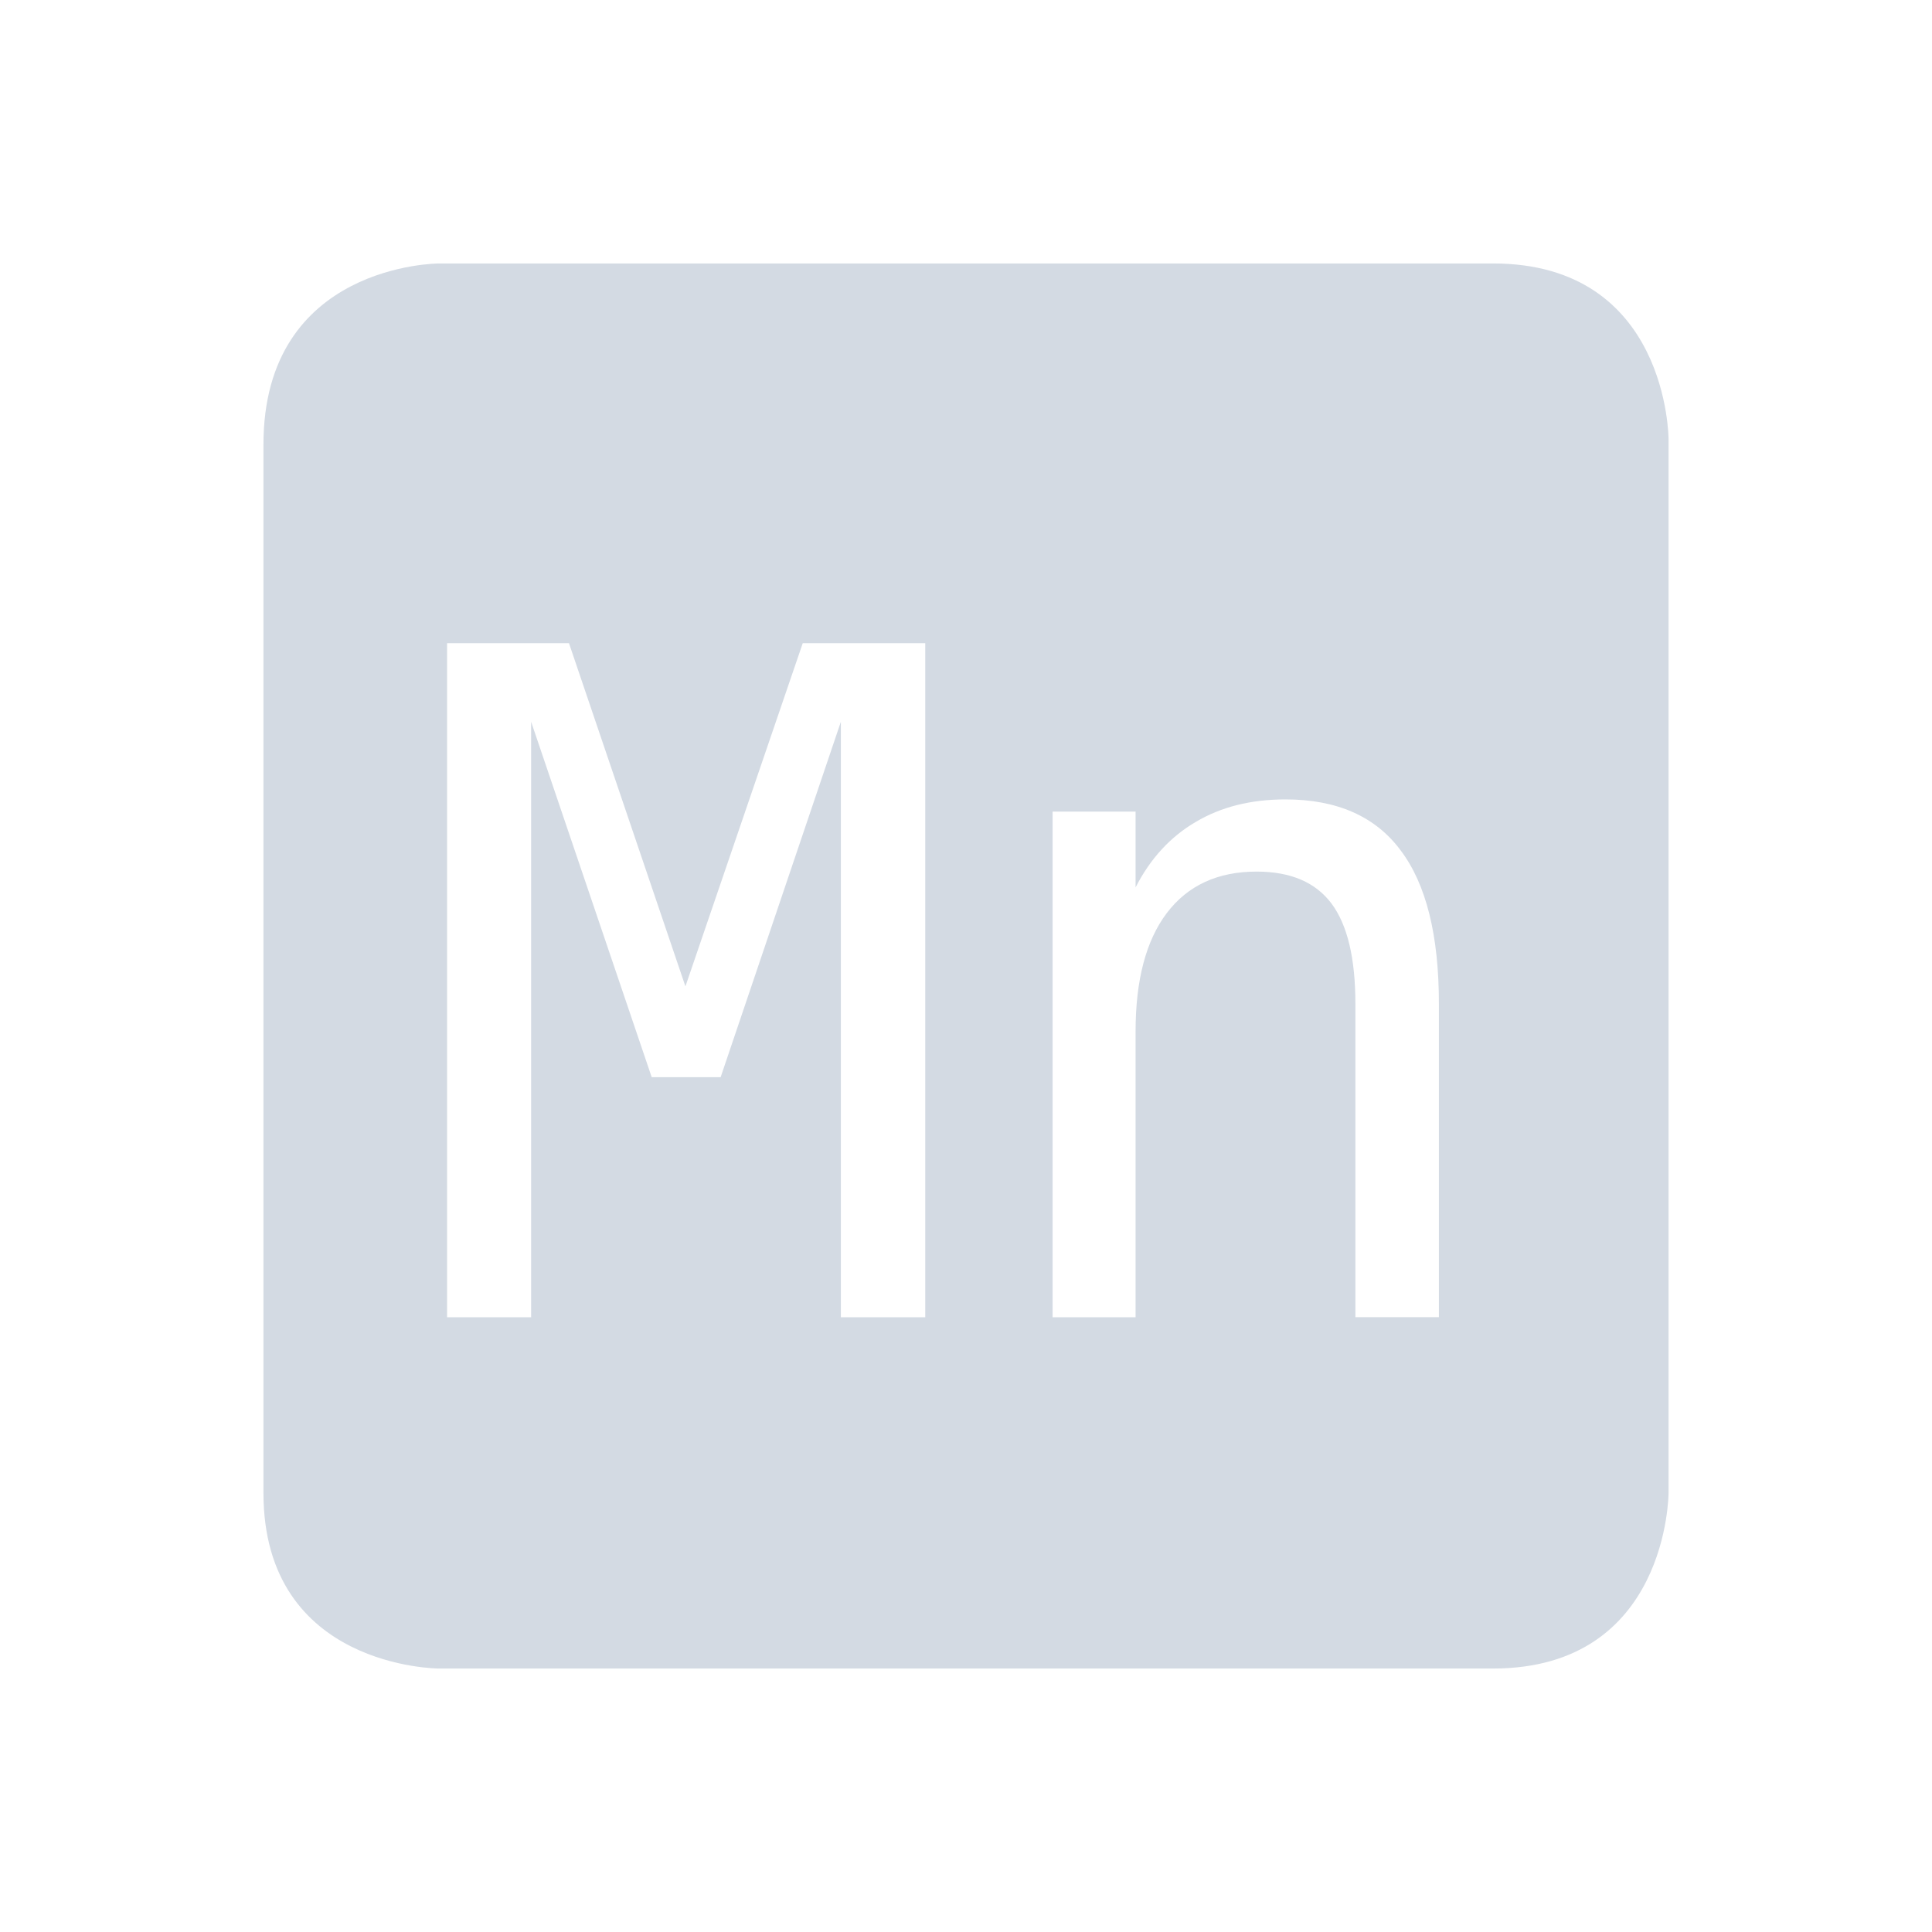 <?xml version="1.0"?>
<svg xmlns="http://www.w3.org/2000/svg" height="22" width="22" version="1.1" viewBox="0 0 22 22" id="svg2">
 <defs id="defs10">
  <style type="text/css" id="current-color-scheme">
   .ColorScheme-Text { color:#5c616c; } .ColorScheme-Highlight { color:#5294e2; } .ColorScheme-ButtonBackground { color:#d3dae3; }
  </style>
 </defs>
 <g transform="translate(-449 -649.36)" id="g4">
  <path style="fill:currentColor" d="m454 652.36s-2 0-2 2.062v11.938c0 2 2 2 2 2h12c2 0 2-2 2-2v-12s0-2-2-2h-12zm0.09 4.324h1.389l1.326 3.908 1.336-3.908h1.395v7.676h-0.961v-6.781l-1.369 4.047h-0.785l-1.373-4.047v6.781h-0.957v-7.676zm9.547 1.779c0.586 0 1.025 0.193 1.312 0.58 0.291 0.384 0.436 0.967 0.436 1.748v3.568h-0.951v-3.568c0-0.518-0.09-0.897-0.271-1.141-0.182-0.243-0.466-0.365-0.854-0.365-0.442 0-0.784 0.157-1.023 0.473-0.236 0.312-0.355 0.762-0.355 1.348v3.254h-0.945v-5.758h0.945v0.863c0.168-0.329 0.398-0.578 0.686-0.746 0.288-0.171 0.627-0.256 1.022-0.256z" id="path6" class="ColorScheme-ButtonBackground"/>
 </g>
</svg>
